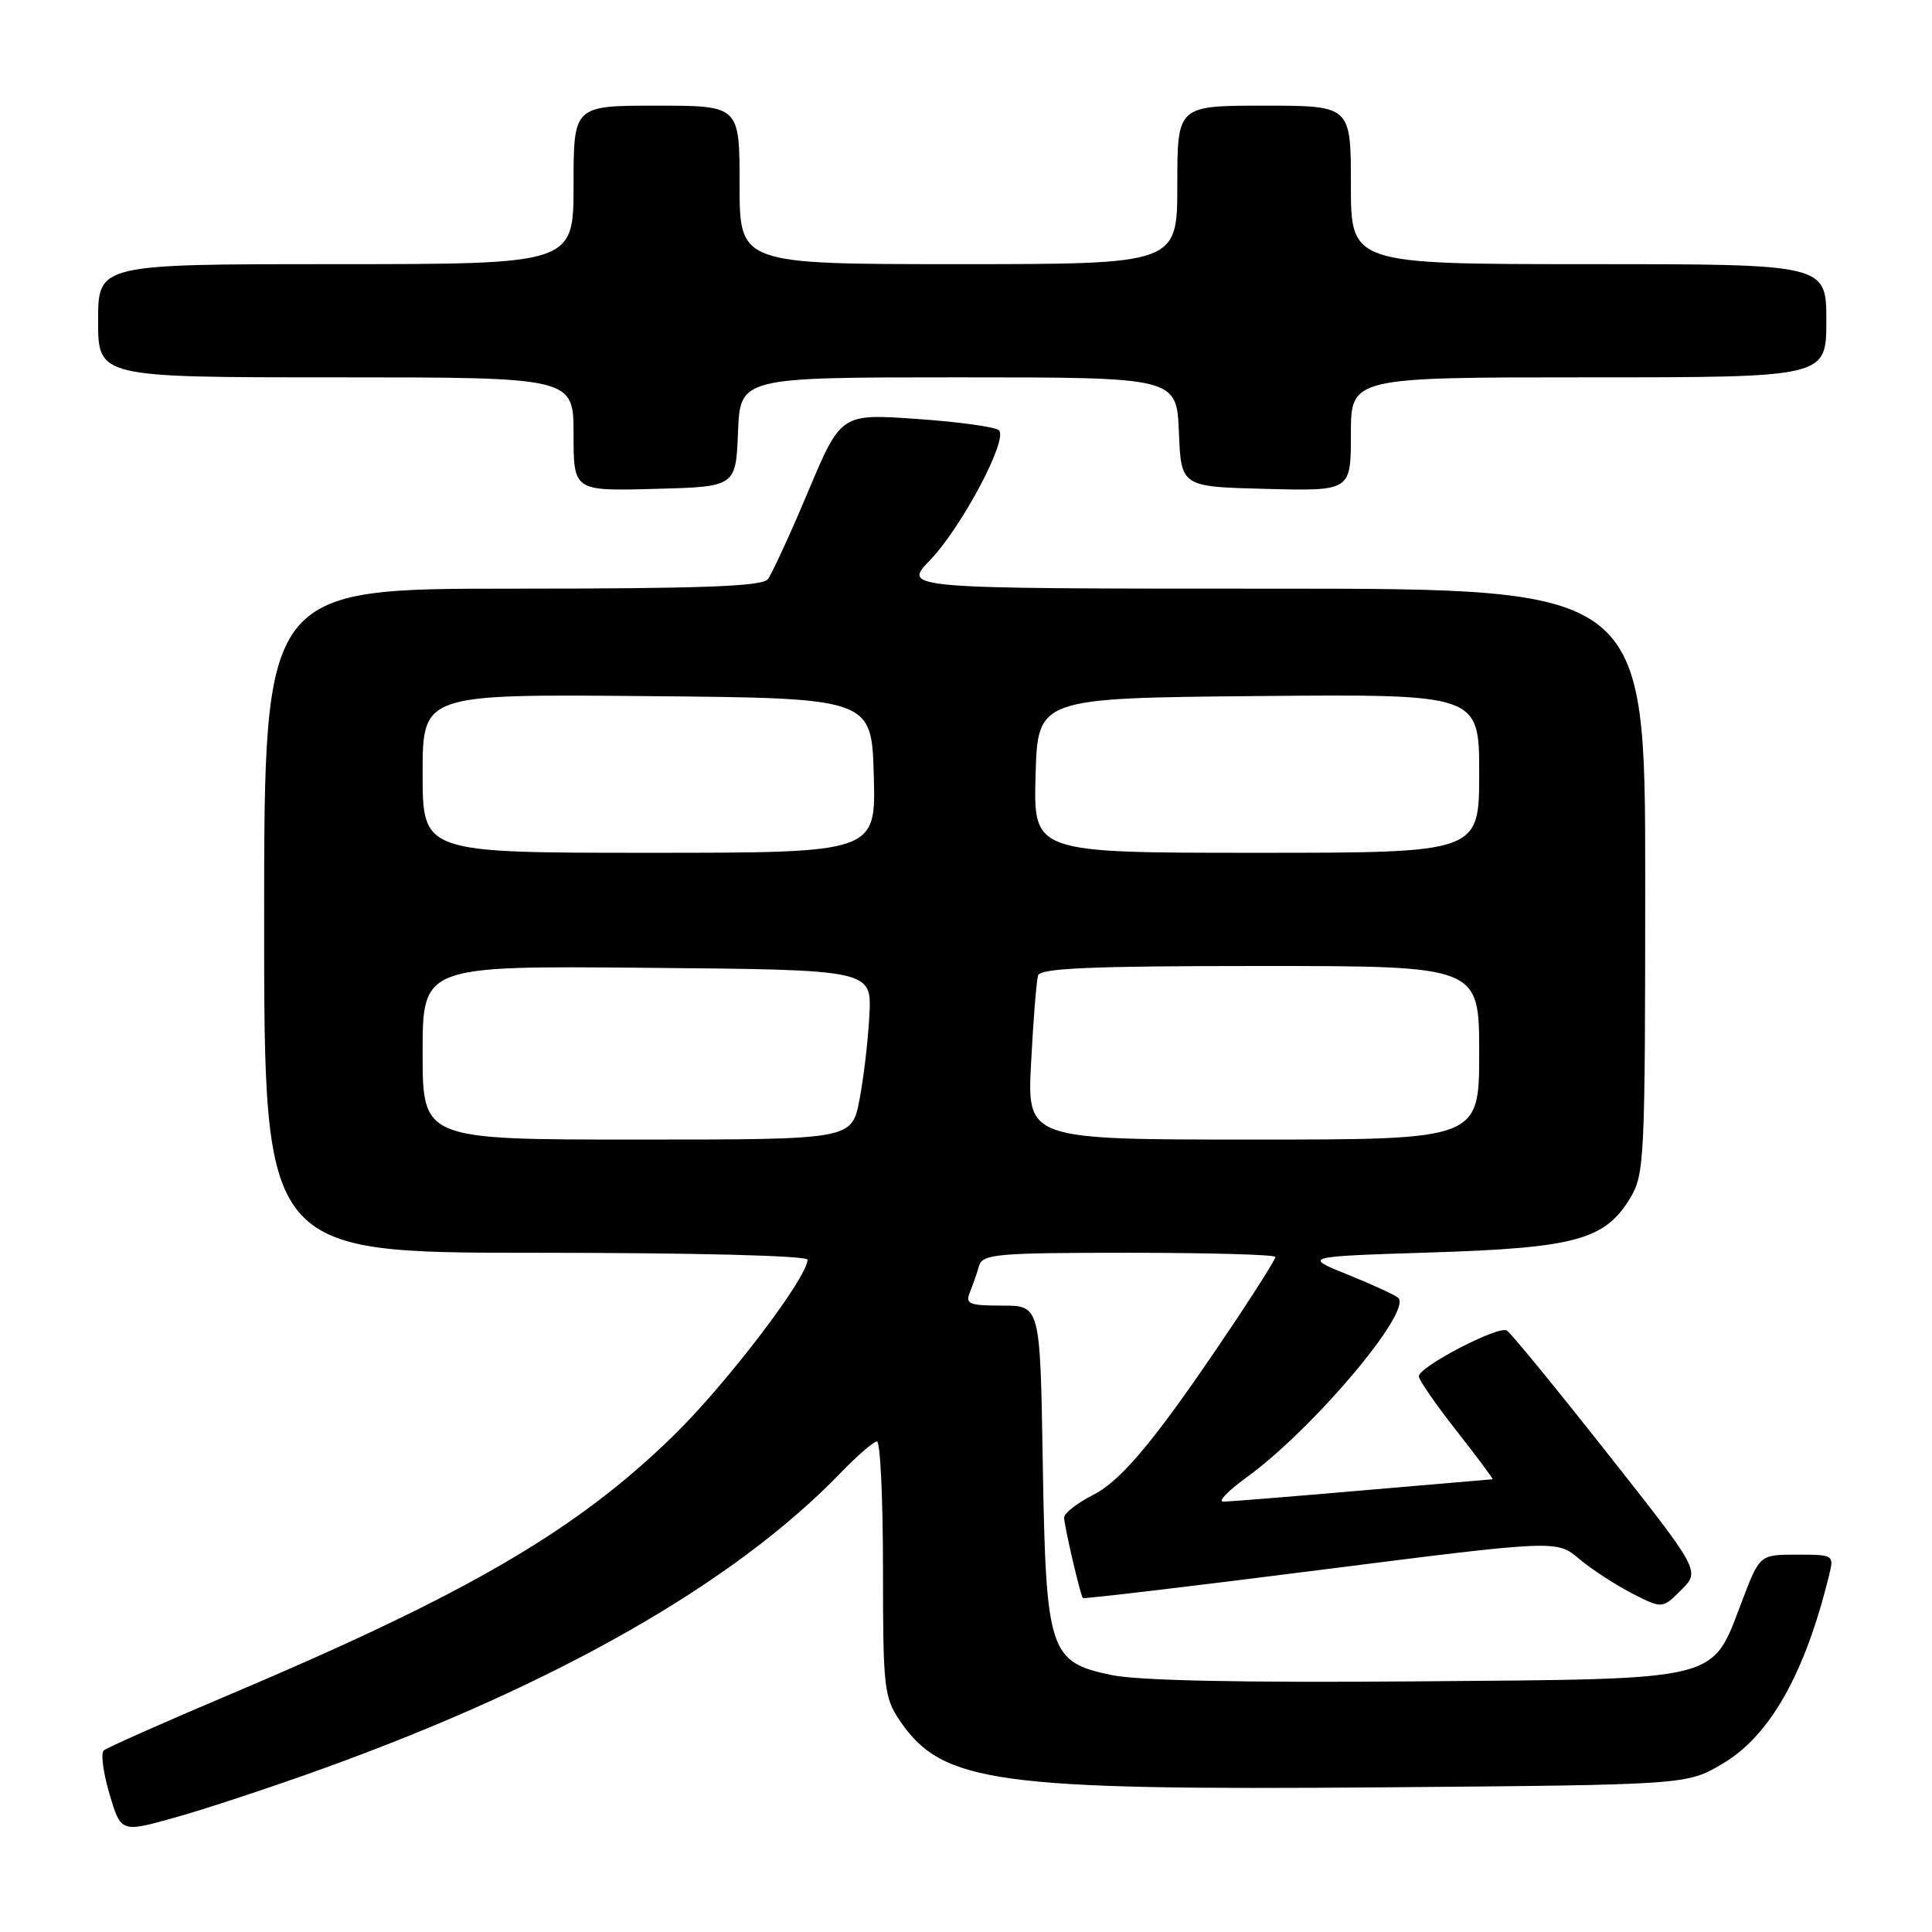 <?xml version="1.0" encoding="UTF-8" standalone="no"?>
<!DOCTYPE svg PUBLIC "-//W3C//DTD SVG 1.1//EN" "http://www.w3.org/Graphics/SVG/1.1/DTD/svg11.dtd" >
<svg xmlns="http://www.w3.org/2000/svg" xmlns:xlink="http://www.w3.org/1999/xlink" version="1.1" viewBox="0 0 256 256">
 <g >
 <path fill="currentColor"
d=" M 42.74 234.37 C 73.85 223.15 97.39 209.70 111.45 195.10 C 113.63 192.85 115.76 191.00 116.20 191.00 C 116.64 191.00 117.00 198.58 117.00 207.85 C 117.00 223.68 117.14 224.91 119.25 228.02 C 124.87 236.28 131.90 237.25 183.44 236.83 C 223.50 236.50 223.50 236.50 228.22 233.72 C 234.50 230.04 239.16 221.80 242.36 208.75 C 243.03 206.03 242.98 206.00 238.11 206.00 C 233.17 206.00 233.17 206.00 230.83 212.15 C 226.72 222.90 228.53 222.45 187.77 222.79 C 164.80 222.98 150.83 222.69 147.33 221.96 C 139.01 220.24 138.59 218.95 138.17 193.75 C 137.83 173.00 137.83 173.00 132.81 173.00 C 128.42 173.00 127.88 172.78 128.51 171.25 C 128.90 170.29 129.45 168.71 129.73 167.75 C 130.19 166.16 132.01 166.00 149.62 166.00 C 160.28 166.00 169.00 166.25 169.00 166.55 C 169.00 166.84 166.68 170.56 163.85 174.80 C 153.52 190.27 148.79 196.07 144.87 198.07 C 142.74 199.15 141.00 200.51 141.00 201.08 C 141.00 202.12 143.13 211.28 143.48 211.75 C 143.58 211.89 157.75 210.21 174.96 208.02 C 206.26 204.04 206.26 204.04 209.26 206.57 C 210.92 207.96 214.07 210.01 216.27 211.14 C 220.27 213.18 220.27 213.18 222.78 210.67 C 225.29 208.16 225.29 208.16 212.95 192.52 C 206.17 183.92 200.19 176.62 199.67 176.30 C 198.56 175.61 188.01 181.10 188.00 182.37 C 188.00 182.84 190.26 186.11 193.02 189.62 C 195.78 193.13 197.91 196.01 197.77 196.01 C 197.62 196.02 189.85 196.69 180.50 197.49 C 171.15 198.30 162.87 198.97 162.10 198.98 C 161.33 198.99 162.68 197.57 165.10 195.82 C 173.92 189.45 187.24 173.69 185.26 171.96 C 184.84 171.59 181.83 170.21 178.57 168.89 C 172.65 166.50 172.65 166.50 189.57 165.96 C 208.67 165.36 212.64 164.29 215.97 158.81 C 217.91 155.64 217.99 153.85 218.00 116.75 C 218.00 78.00 218.00 78.00 168.80 78.00 C 119.59 78.00 119.59 78.00 123.21 74.25 C 127.41 69.90 133.62 58.20 132.36 57.01 C 131.89 56.57 126.98 55.89 121.46 55.51 C 111.43 54.81 111.43 54.81 107.07 65.16 C 104.68 70.85 102.27 76.06 101.74 76.75 C 100.99 77.70 92.99 78.00 67.88 78.00 C 35.00 78.00 35.00 78.00 35.00 122.00 C 35.00 166.00 35.00 166.00 71.00 166.00 C 92.14 166.00 107.00 166.38 107.00 166.92 C 107.00 169.27 96.34 183.28 89.32 190.15 C 76.46 202.74 62.05 211.16 30.50 224.51 C 21.70 228.23 14.16 231.58 13.75 231.94 C 13.33 232.31 13.68 234.91 14.51 237.72 C 16.03 242.84 16.03 242.84 23.26 240.81 C 27.24 239.70 36.01 236.80 42.74 234.37 Z  M 97.79 57.25 C 98.09 50.00 98.09 50.00 127.00 50.00 C 155.91 50.00 155.91 50.00 156.21 57.25 C 156.50 64.50 156.50 64.50 167.75 64.78 C 179.00 65.07 179.00 65.07 179.00 57.53 C 179.00 50.00 179.00 50.00 210.50 50.00 C 242.00 50.00 242.00 50.00 242.00 42.50 C 242.00 35.00 242.00 35.00 210.50 35.00 C 179.00 35.00 179.00 35.00 179.00 24.50 C 179.00 14.00 179.00 14.00 167.50 14.00 C 156.00 14.00 156.00 14.00 156.00 24.50 C 156.00 35.00 156.00 35.00 127.00 35.00 C 98.00 35.00 98.00 35.00 98.00 24.50 C 98.00 14.00 98.00 14.00 87.00 14.00 C 76.00 14.00 76.00 14.00 76.00 24.50 C 76.00 35.00 76.00 35.00 44.50 35.00 C 13.00 35.00 13.00 35.00 13.00 42.50 C 13.00 50.00 13.00 50.00 44.50 50.00 C 76.00 50.00 76.00 50.00 76.00 57.53 C 76.00 65.07 76.00 65.07 86.75 64.78 C 97.50 64.50 97.50 64.50 97.79 57.25 Z  M 56.00 139.49 C 56.00 127.97 56.00 127.97 85.75 128.24 C 115.50 128.50 115.50 128.50 115.20 134.50 C 115.03 137.80 114.44 142.86 113.88 145.75 C 112.86 151.00 112.86 151.00 84.43 151.00 C 56.00 151.00 56.00 151.00 56.00 139.49 Z  M 136.63 140.75 C 136.92 135.11 137.34 129.94 137.55 129.25 C 137.85 128.29 144.62 128.00 166.97 128.00 C 196.00 128.00 196.00 128.00 196.00 139.50 C 196.00 151.00 196.00 151.00 166.04 151.00 C 136.08 151.00 136.08 151.00 136.63 140.75 Z  M 56.00 102.49 C 56.00 91.97 56.00 91.97 85.75 92.24 C 115.50 92.50 115.50 92.50 115.78 102.75 C 116.07 113.00 116.07 113.00 86.03 113.00 C 56.00 113.00 56.00 113.00 56.00 102.49 Z  M 137.22 102.75 C 137.50 92.50 137.50 92.50 166.75 92.23 C 196.00 91.97 196.00 91.97 196.00 102.48 C 196.00 113.00 196.00 113.00 166.47 113.00 C 136.93 113.00 136.93 113.00 137.22 102.75 Z "/>
</g>
</svg>
